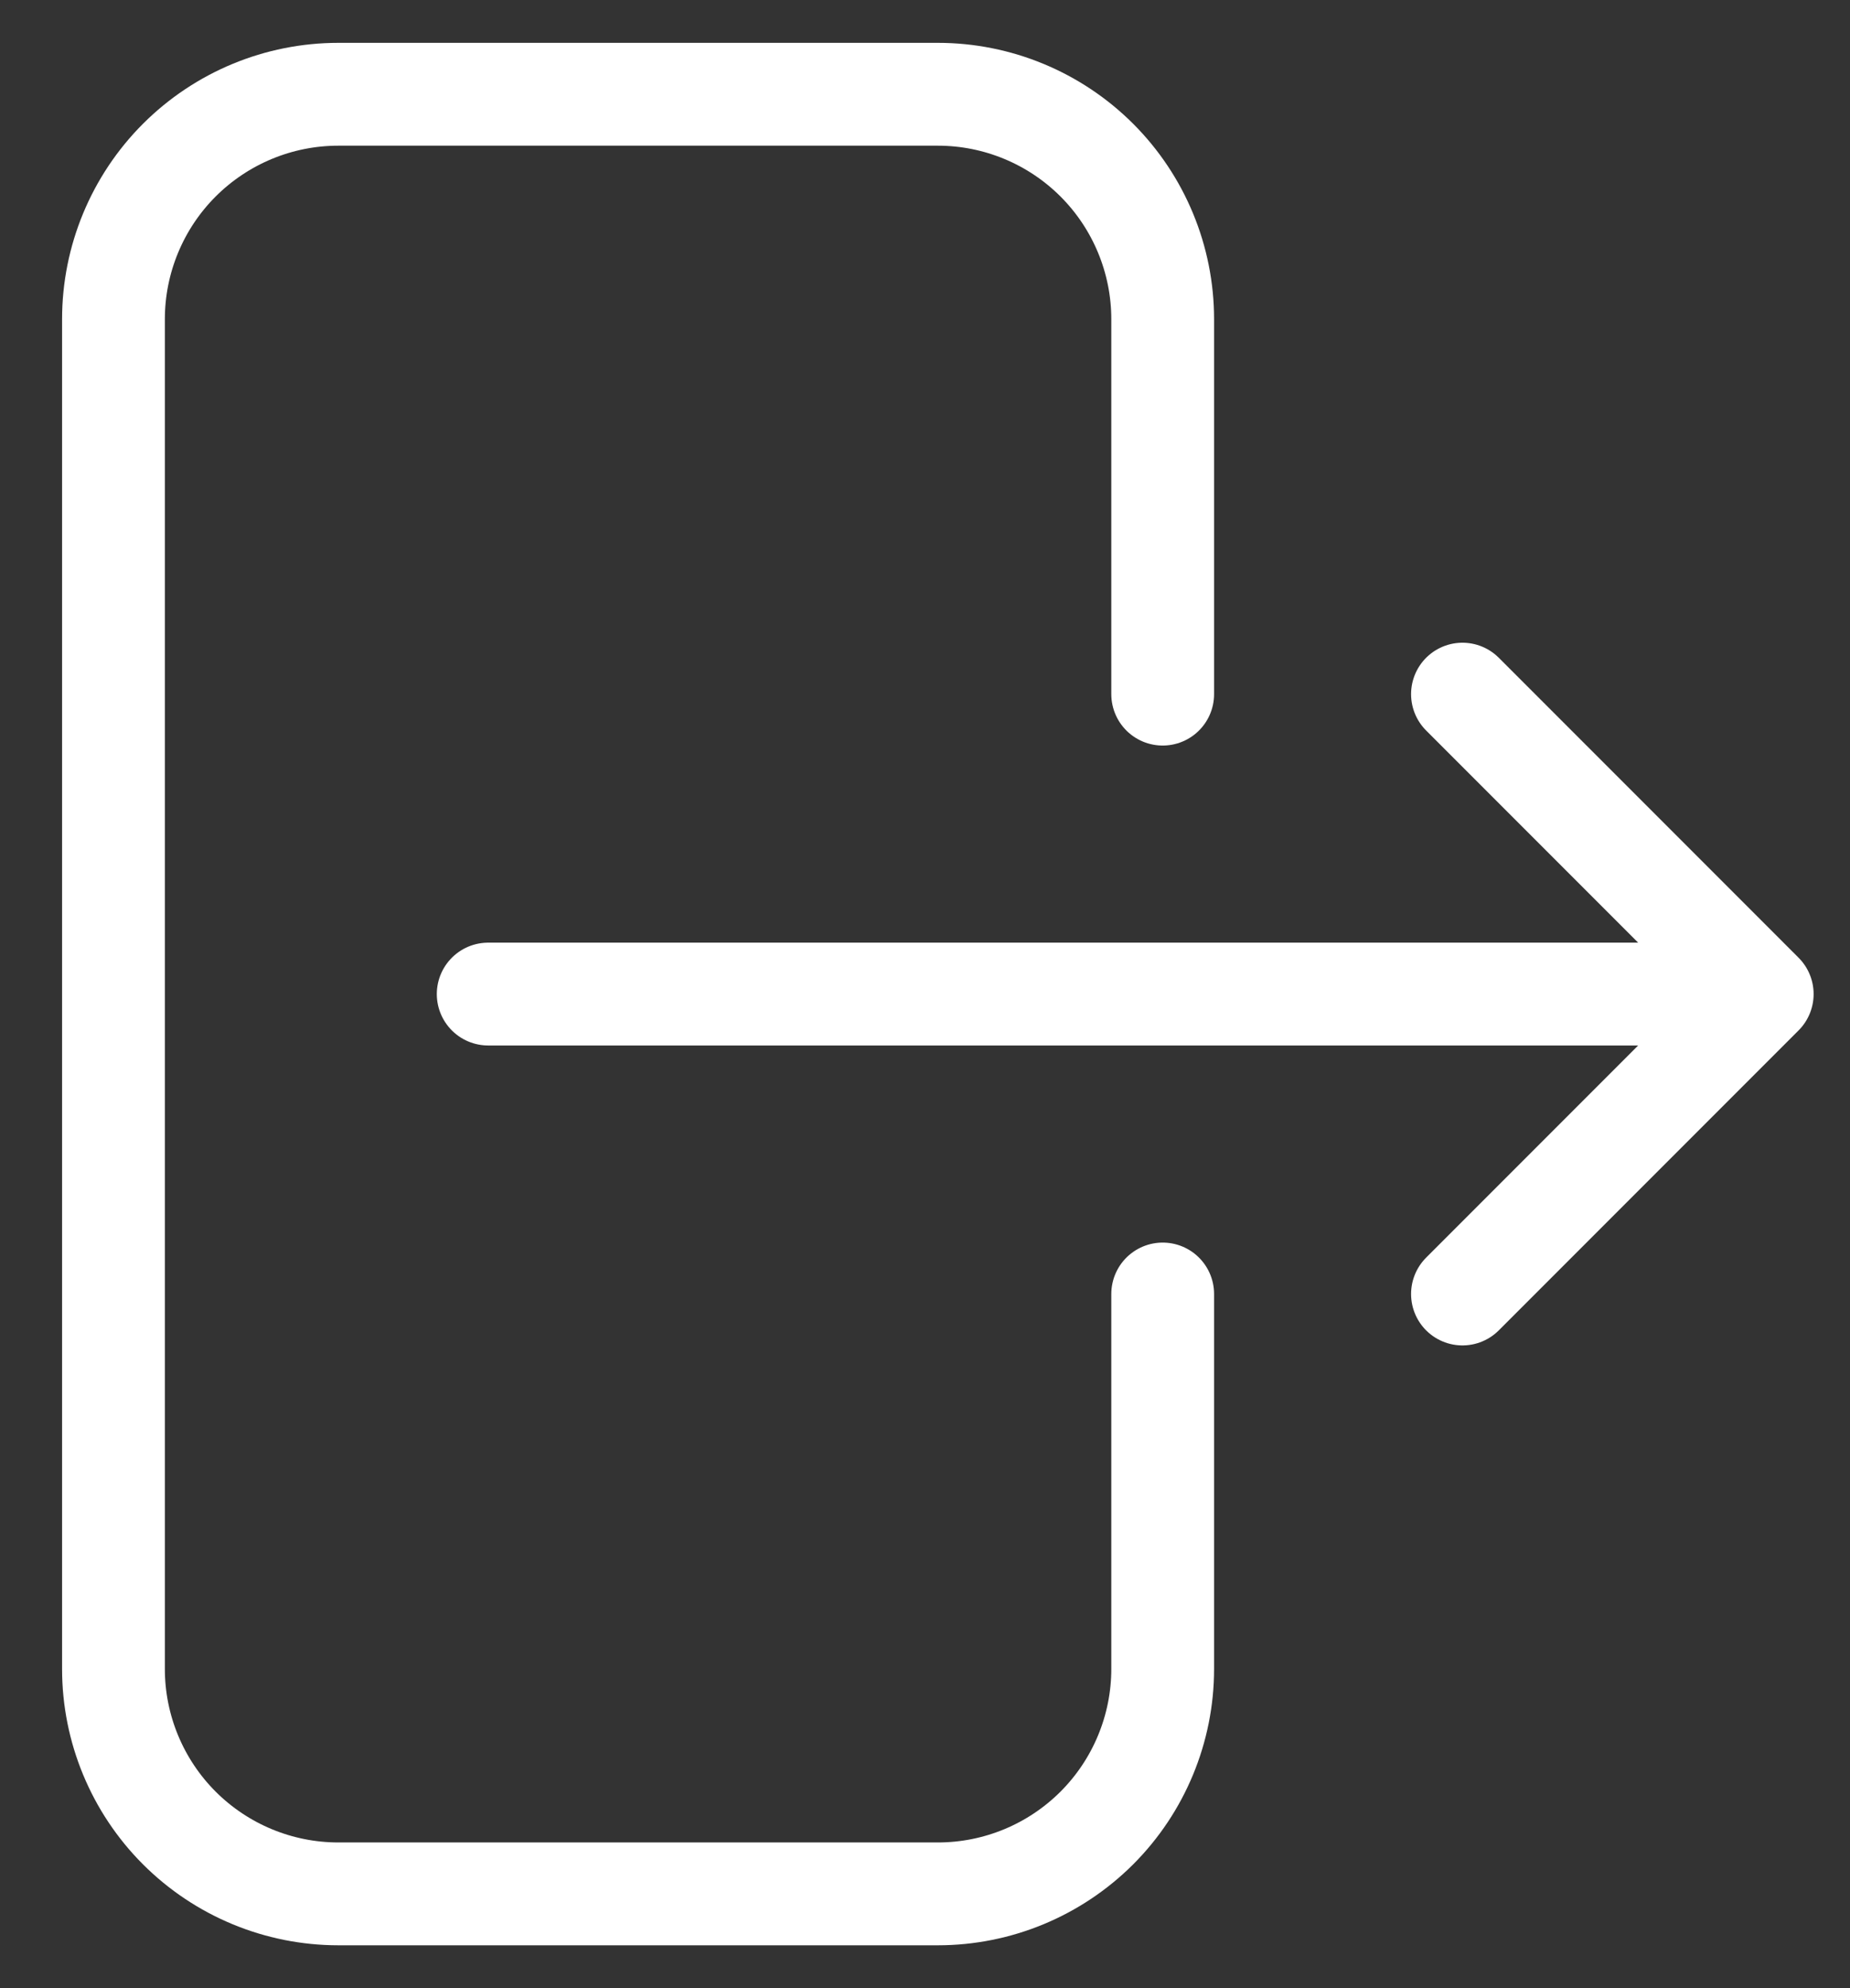 <svg width="27" height="29" viewBox="0 0 27 29" fill="none" xmlns="http://www.w3.org/2000/svg">
<rect x="0" y="0" width="27" height="29" fill="#333333" stroke="none"/>
<path d="M16.969 10.125V4.656C16.969 3.786 16.623 2.951 16.008 2.336C15.392 1.721 14.558 1.375 13.688 1.375H4.938C4.067 1.375 3.233 1.721 2.617 2.336C2.002 2.951 1.656 3.786 1.656 4.656V24.344C1.656 25.214 2.002 26.049 2.617 26.664C3.233 27.279 4.067 27.625 4.938 27.625H13.688C14.558 27.625 15.392 27.279 16.008 26.664C16.623 26.049 16.969 25.214 16.969 24.344V18.875M21.344 18.875L25.719 14.5M25.719 14.5L21.344 10.125M25.719 14.5H7.125" stroke="white" stroke-width="1.5" stroke-linecap="round" stroke-linejoin="round"/>
</svg>
